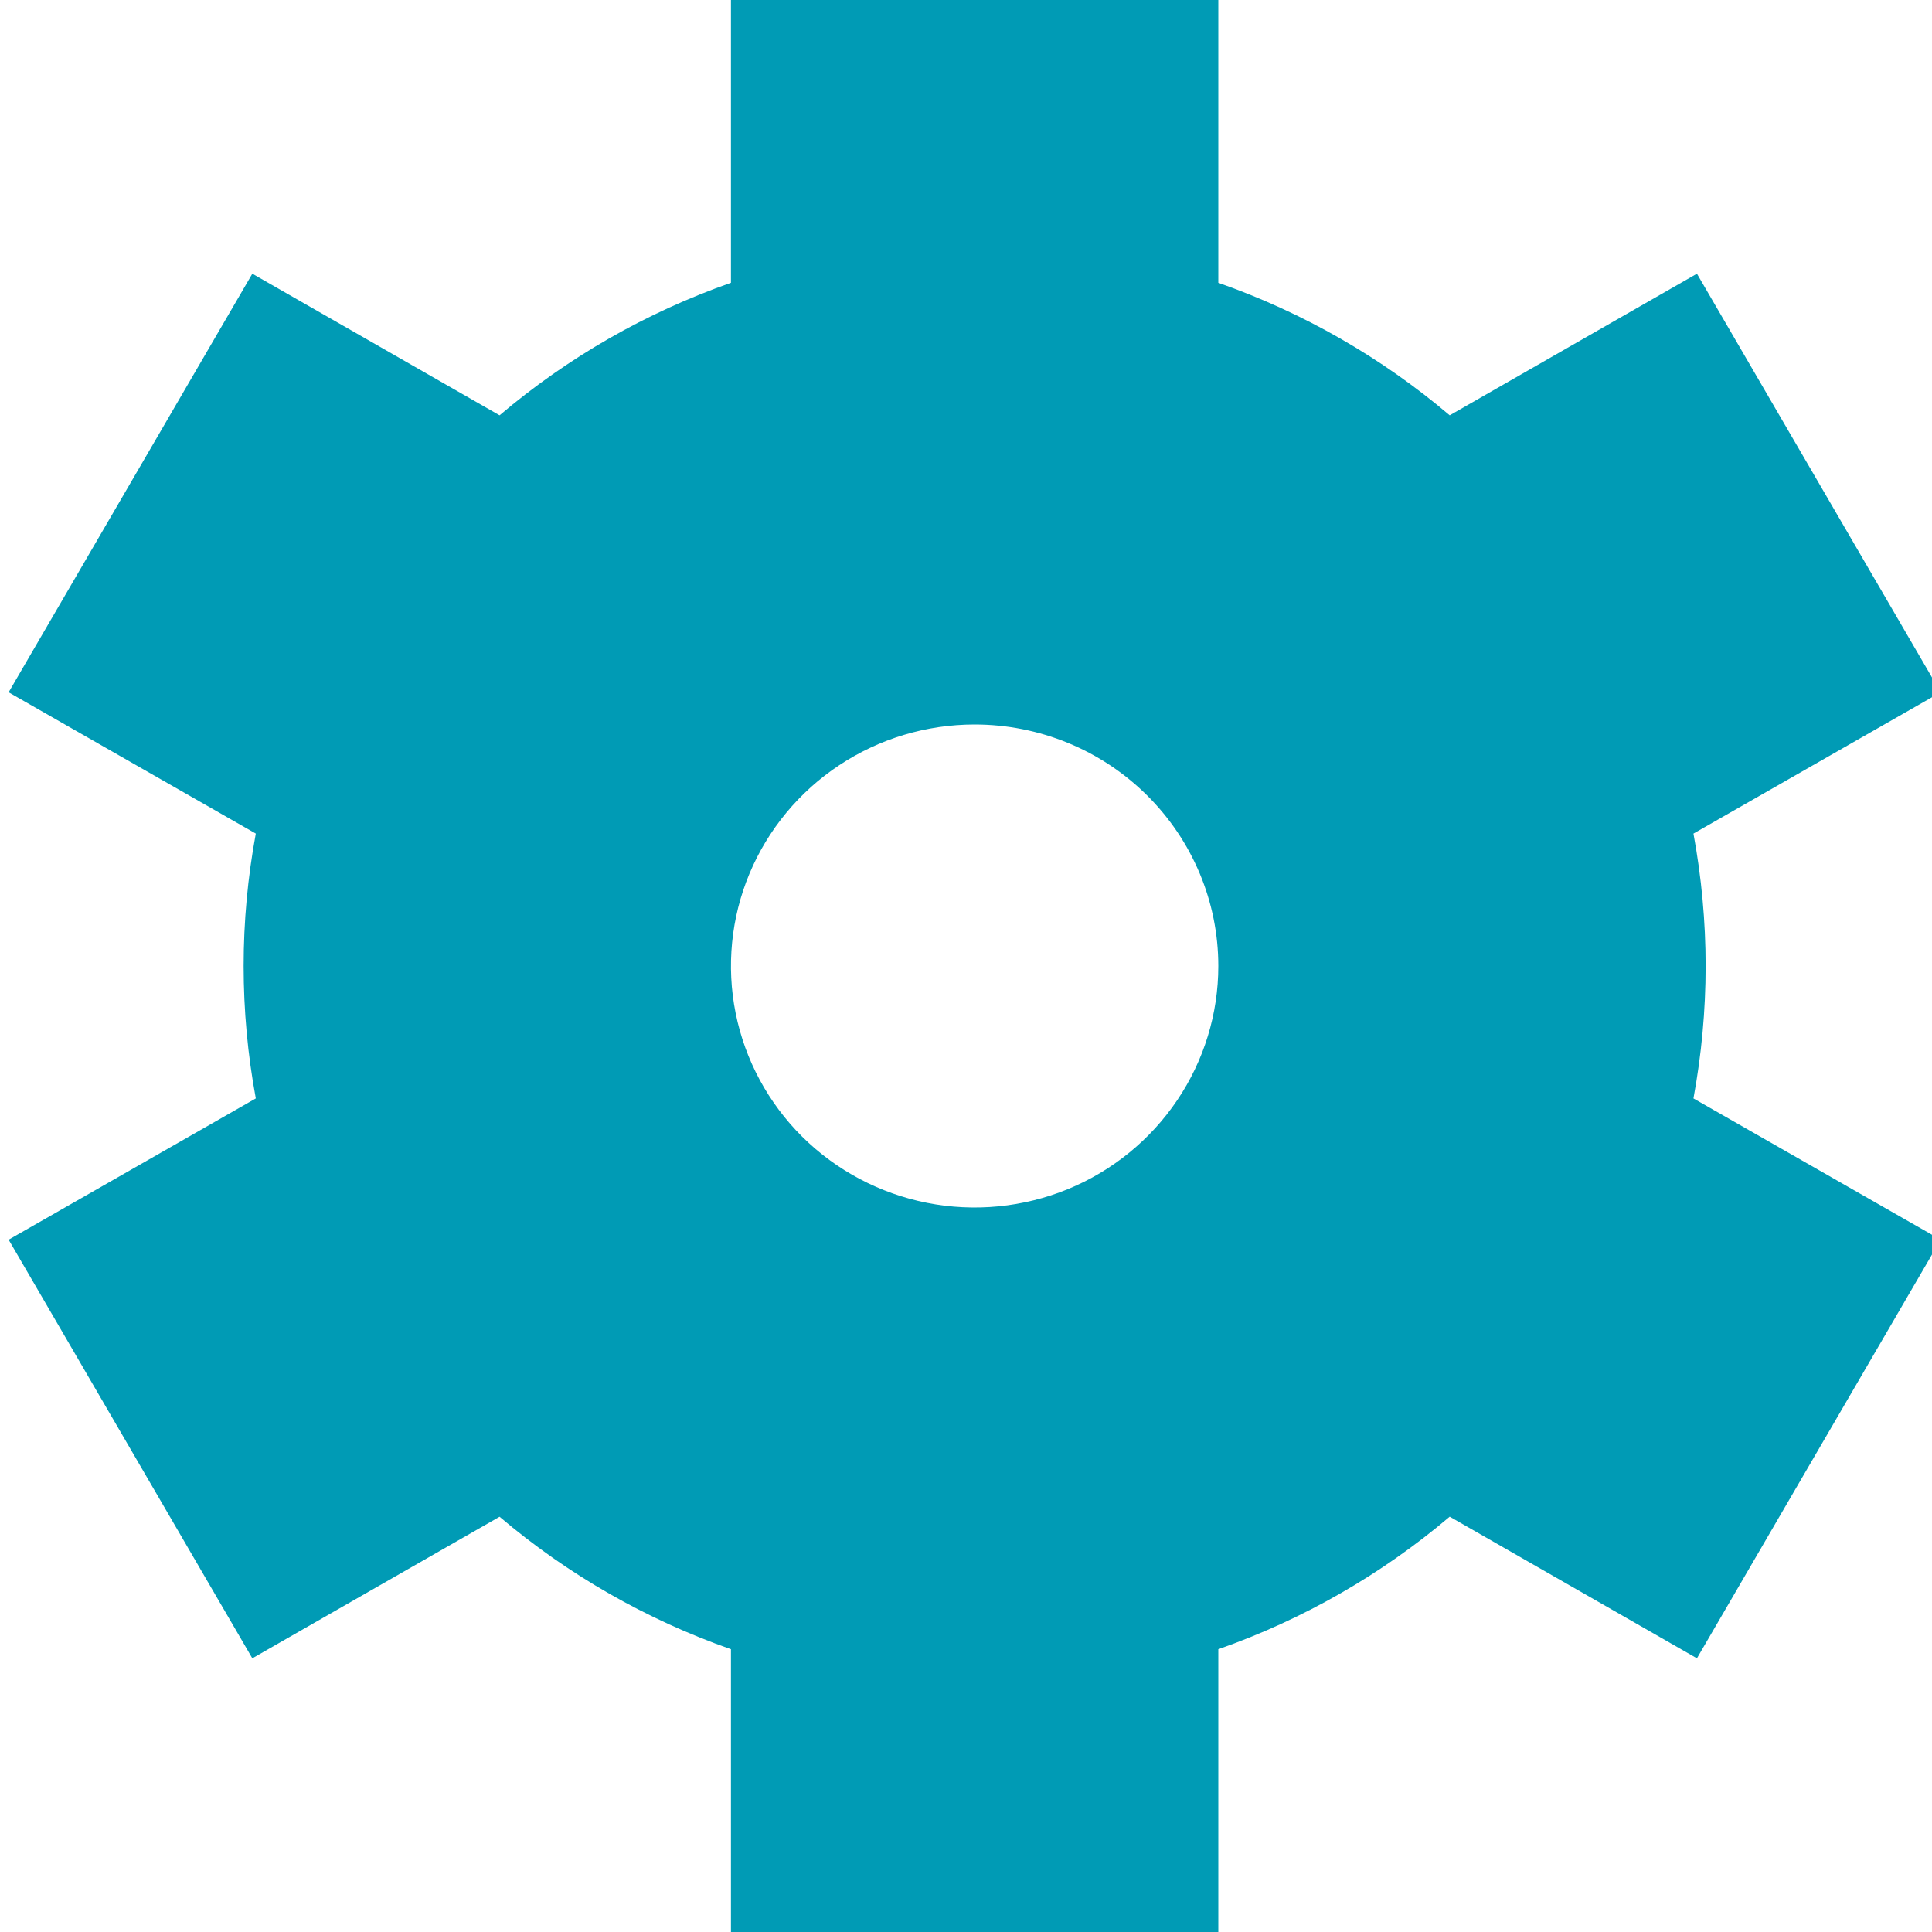 <svg width="30" height="30" viewBox="0 0 30 30" fill="none" xmlns="http://www.w3.org/2000/svg">
<path d="M26.485 15C26.485 14.31 26.421 13.622 26.296 12.944L30.134 10.75L26.35 4.25L22.511 6.449C21.451 5.55 20.233 4.852 18.918 4.391V0H11.35V4.391C10.035 4.852 8.817 5.55 7.757 6.449L3.918 4.25L0.134 10.75L3.972 12.944C3.72 14.303 3.72 15.697 3.972 17.056L0.134 19.25L3.918 25.75L7.757 23.552C8.817 24.451 10.035 25.148 11.35 25.609V30H18.918V25.609C20.233 25.148 21.451 24.45 22.511 23.551L26.35 25.75L30.134 19.25L26.296 17.056C26.421 16.378 26.485 15.69 26.485 15ZM18.918 15C18.918 15.742 18.696 16.467 18.28 17.083C17.864 17.7 17.273 18.181 16.582 18.465C15.89 18.748 15.13 18.823 14.396 18.678C13.662 18.533 12.987 18.176 12.458 17.652C11.929 17.127 11.569 16.459 11.423 15.732C11.277 15.004 11.352 14.25 11.638 13.565C11.925 12.88 12.409 12.294 13.032 11.882C13.654 11.47 14.385 11.25 15.134 11.25C16.137 11.25 17.1 11.645 17.809 12.348C18.519 13.052 18.918 14.005 18.918 15Z" fill="#009BB5"/>
</svg>
